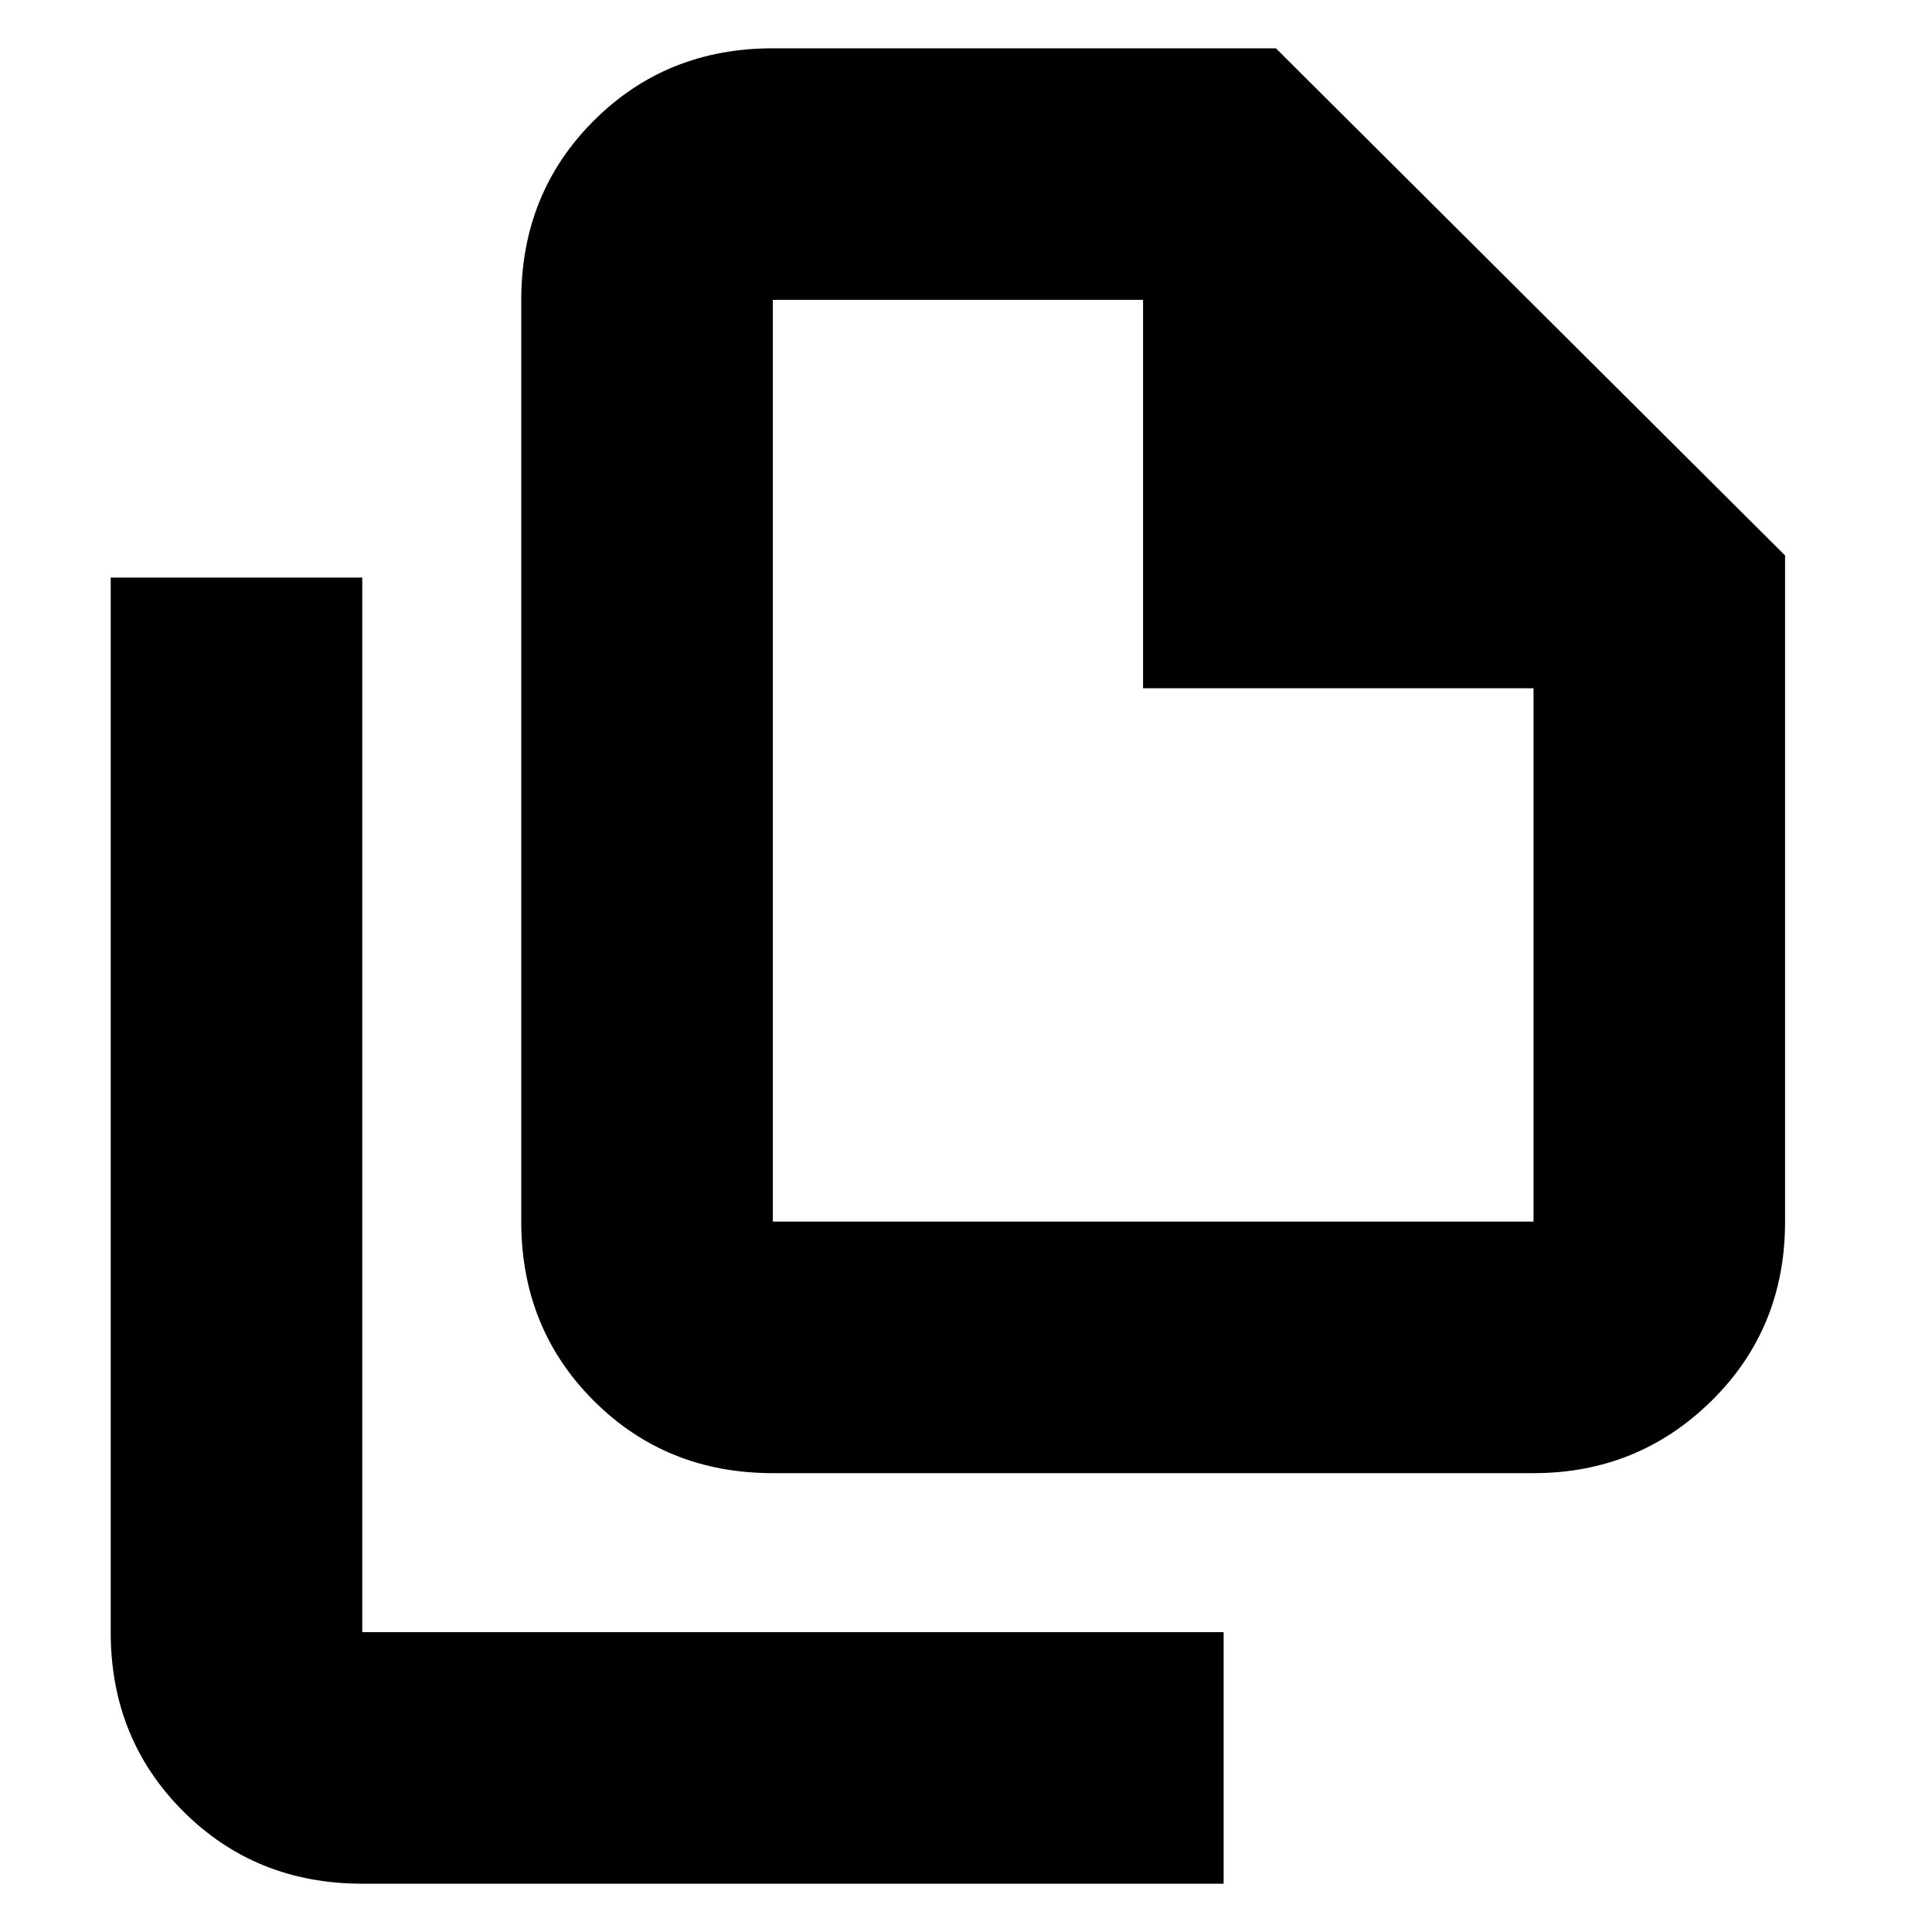 <svg xmlns="http://www.w3.org/2000/svg" height="20" width="20"><path d="M15.875 15.25H8Q6.896 15.25 6.146 14.5Q5.396 13.75 5.396 12.646V3.104Q5.396 2 6.146 1.25Q6.896 0.5 8 0.5H13.208L18.479 5.75V12.646Q18.479 13.75 17.719 14.5Q16.958 15.25 15.875 15.25ZM11.833 7.125V3.104H8Q8 3.104 8 3.104Q8 3.104 8 3.104V12.646Q8 12.646 8 12.646Q8 12.646 8 12.646H15.875Q15.875 12.646 15.875 12.646Q15.875 12.646 15.875 12.646V7.125ZM3.75 19.5Q2.646 19.5 1.896 18.75Q1.146 18 1.146 16.896V5.979H3.75V16.896Q3.75 16.896 3.75 16.896Q3.75 16.896 3.75 16.896H12.667V19.5ZM8 3.104V7.125V3.104V7.125V12.646Q8 12.646 8 12.646Q8 12.646 8 12.646Q8 12.646 8 12.646Q8 12.646 8 12.646V3.104Q8 3.104 8 3.104Q8 3.104 8 3.104Z"/></svg>